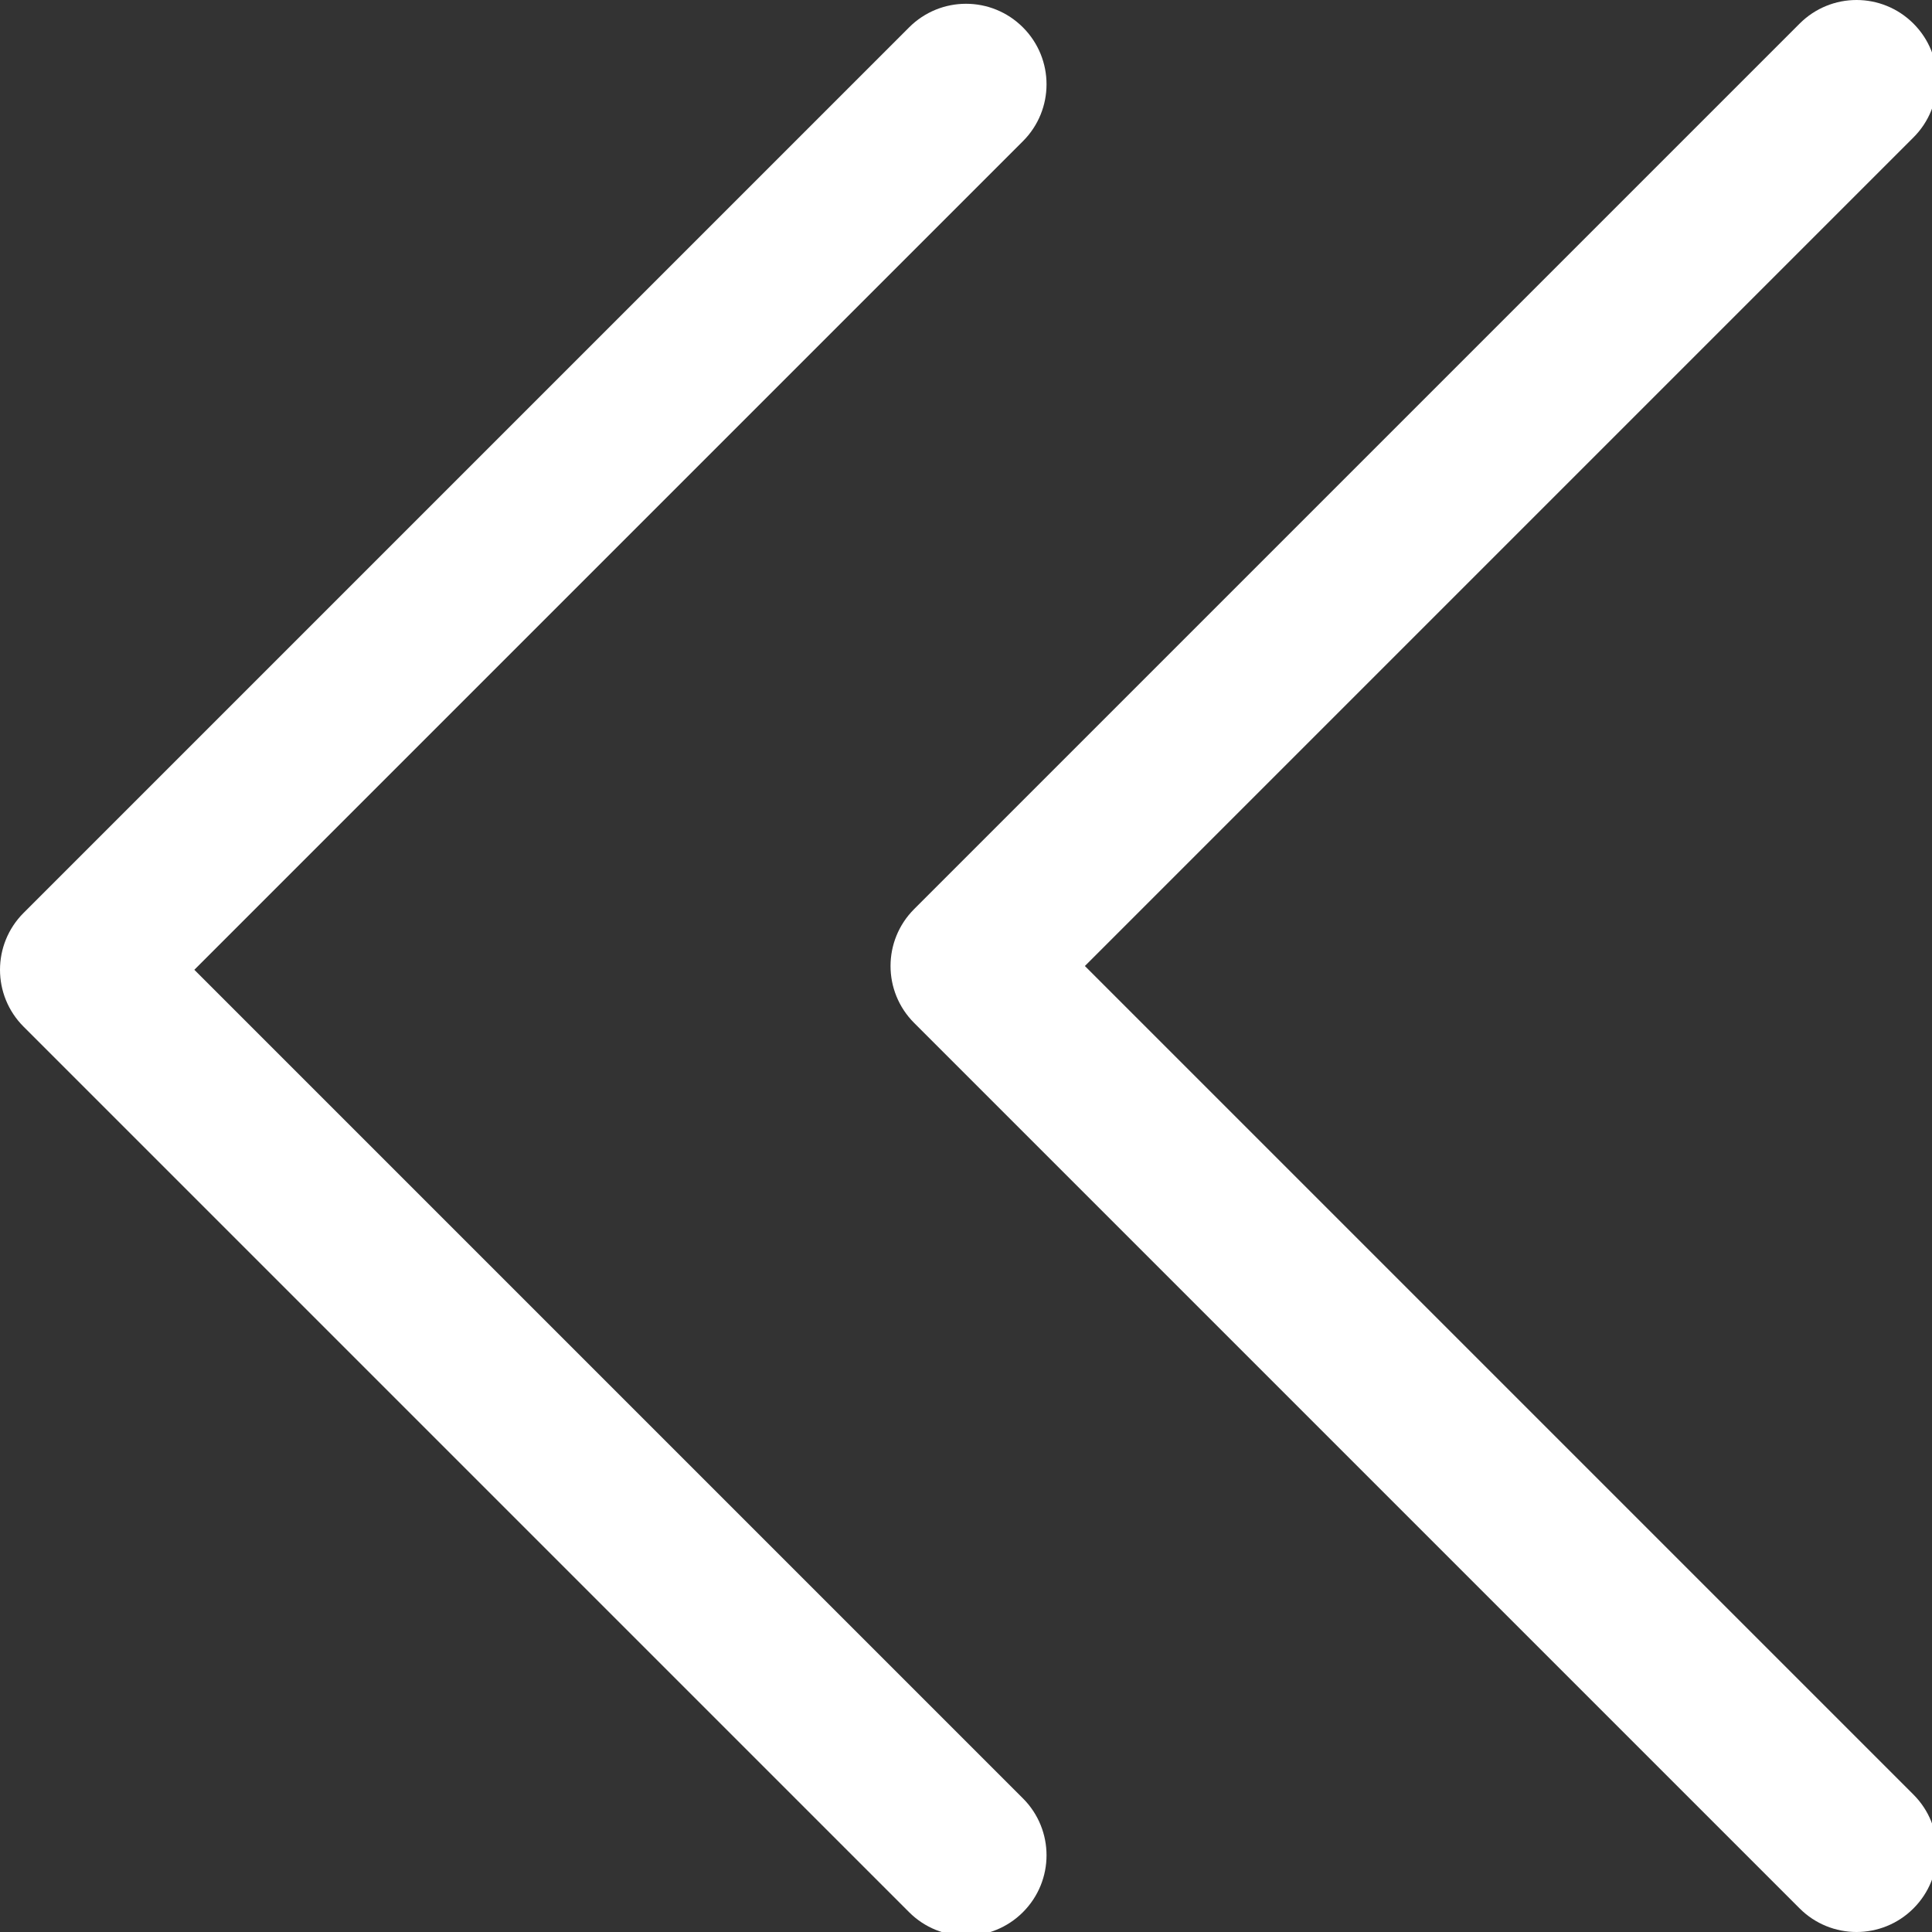<?xml version="1.0" encoding="utf-8"?>
<!-- Generator: Adobe Illustrator 16.0.0, SVG Export Plug-In . SVG Version: 6.00 Build 0)  -->
<!DOCTYPE svg PUBLIC "-//W3C//DTD SVG 1.1//EN" "http://www.w3.org/Graphics/SVG/1.1/DTD/svg11.dtd">
<svg version="1.1" id="Layer_1" xmlns="http://www.w3.org/2000/svg" xmlns:xlink="http://www.w3.org/1999/xlink" x="0px" y="0px"
	 width="512px" height="512px" viewBox="0 0 512 512" enable-background="new 0 0 512 512" xml:space="preserve">
<rect x="0" y="0" width="512" height="512" fill="#333333" stroke="none"/>
<g>
	<g>
		<g>
			<path fill="#FFFFFF" d="M242.255,271.084L476.92,505.749c4.16,4.16,9.622,6.251,15.083,6.251c5.462,0,10.923-2.091,15.083-6.251
				c8.341-8.341,8.341-21.824,0-30.165L287.504,256.003L507.086,36.421c8.341-8.341,8.341-21.824,0-30.165
				c-8.341-8.341-21.824-8.341-30.165,0L242.257,240.921C233.916,249.262,233.916,262.744,242.255,271.084z"/>
		</g>
	</g>
</g>
<g>
	<g>
		<g>
			<path fill="#FFFFFF" d="M6.255,272.084L240.92,506.749c4.16,4.16,9.622,6.251,15.083,6.251c5.462,0,10.923-2.091,15.083-6.251
				c8.341-8.341,8.341-21.824,0-30.165L51.504,257.003L271.086,37.421c8.341-8.341,8.341-21.824,0-30.165
				c-8.341-8.341-21.824-8.341-30.165,0L6.257,241.921C-2.084,250.262-2.084,263.744,6.255,272.084z"/>
		</g>
	</g>
</g>
</svg>
